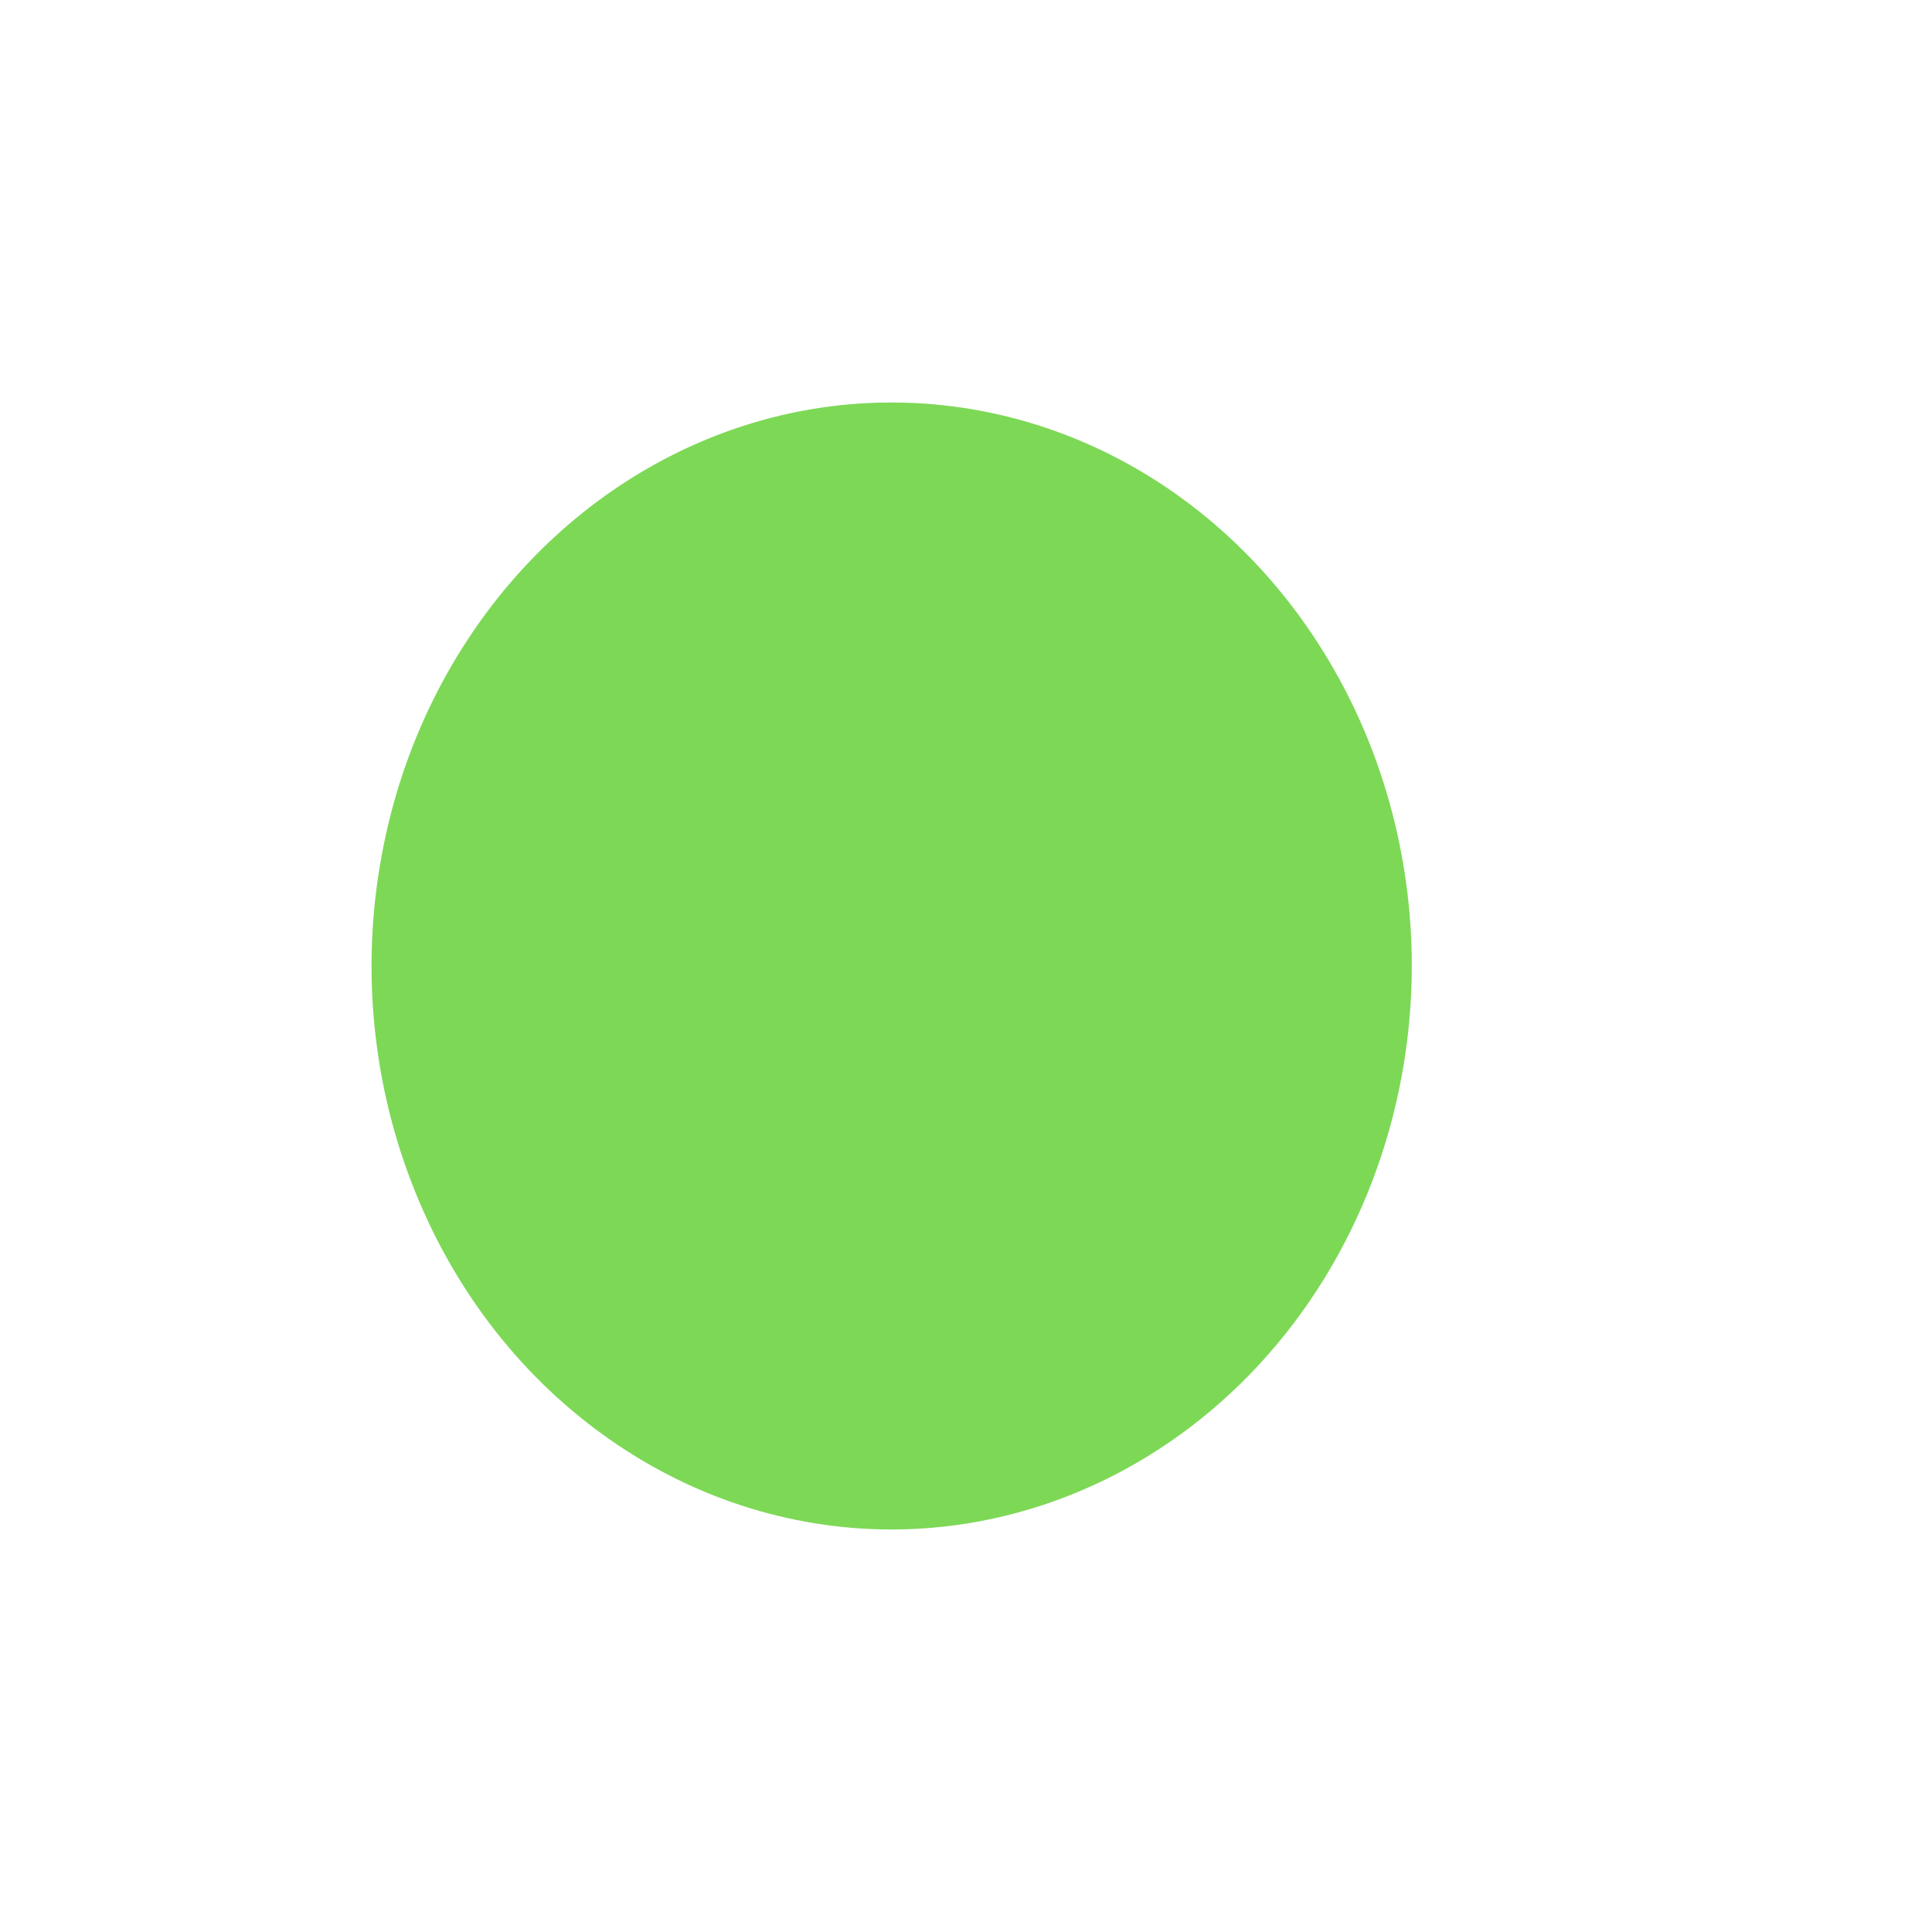 <svg width="12" height="12" viewBox="0 0 12 12" fill="none" xmlns="http://www.w3.org/2000/svg">
<path d="M5.539 9.5C4.9 9.5 4.275 9.295 3.744 8.91C3.212 8.526 2.798 7.979 2.554 7.339C2.309 6.7 2.245 5.996 2.37 5.317C2.494 4.638 2.802 4.015 3.254 3.525C3.706 3.036 4.282 2.702 4.908 2.567C5.535 2.432 6.185 2.502 6.775 2.766C7.365 3.031 7.87 3.48 8.225 4.056C8.58 4.631 8.769 5.308 8.769 6C8.768 6.928 8.428 7.818 7.822 8.474C7.216 9.13 6.395 9.499 5.539 9.5Z" fill="#7DD856"/>
</svg>
